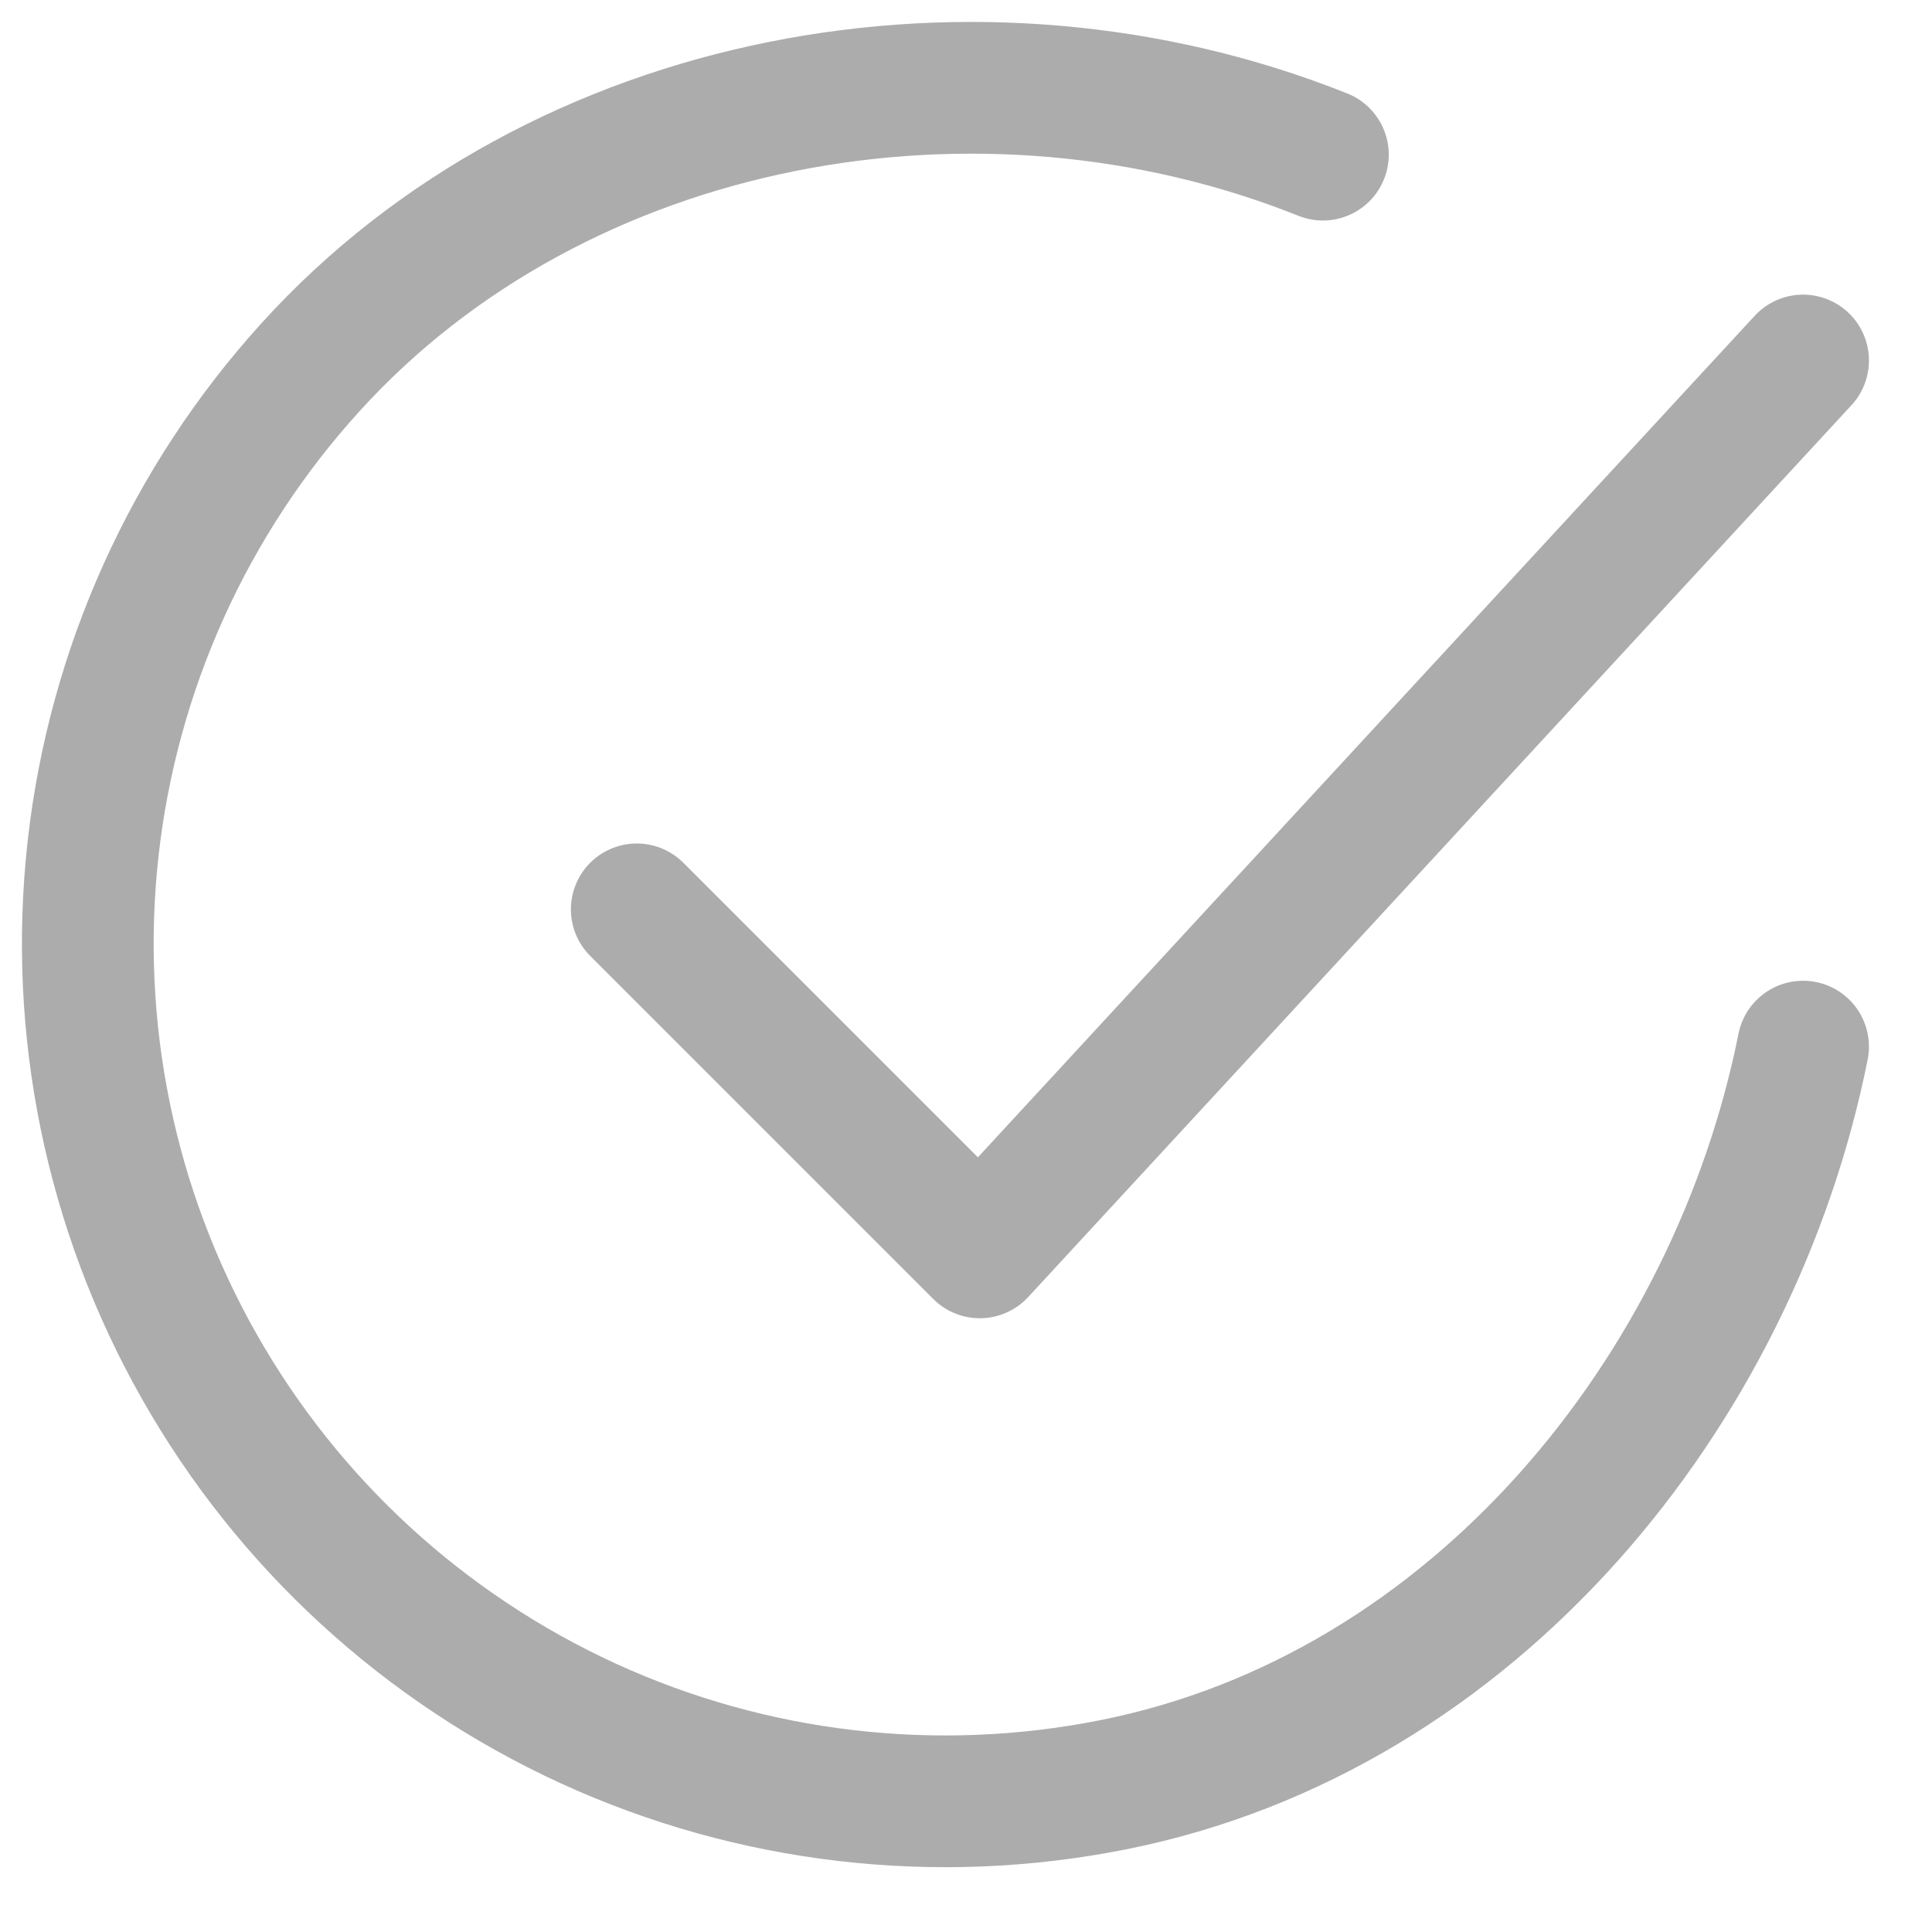 <svg width="22" height="22" viewBox="0 0 22 22" fill="none" xmlns="http://www.w3.org/2000/svg">
<path d="M20.532 11.918C19.751 15.824 16.806 19.502 12.673 20.324C10.657 20.725 8.566 20.481 6.698 19.625C4.83 18.768 3.279 17.345 2.267 15.556C1.254 13.768 0.832 11.705 1.06 9.663C1.288 7.62 2.155 5.702 3.537 4.18C6.371 1.058 11.157 0.199 15.064 1.761" stroke="#ACACAC" stroke-width="1.5" stroke-linecap="round" stroke-linejoin="round"/>
<path d="M7.251 10.355L11.157 14.261L20.532 4.105" stroke="#ACACAC" stroke-width="1.5" stroke-linecap="round" stroke-linejoin="round"/>
</svg>
